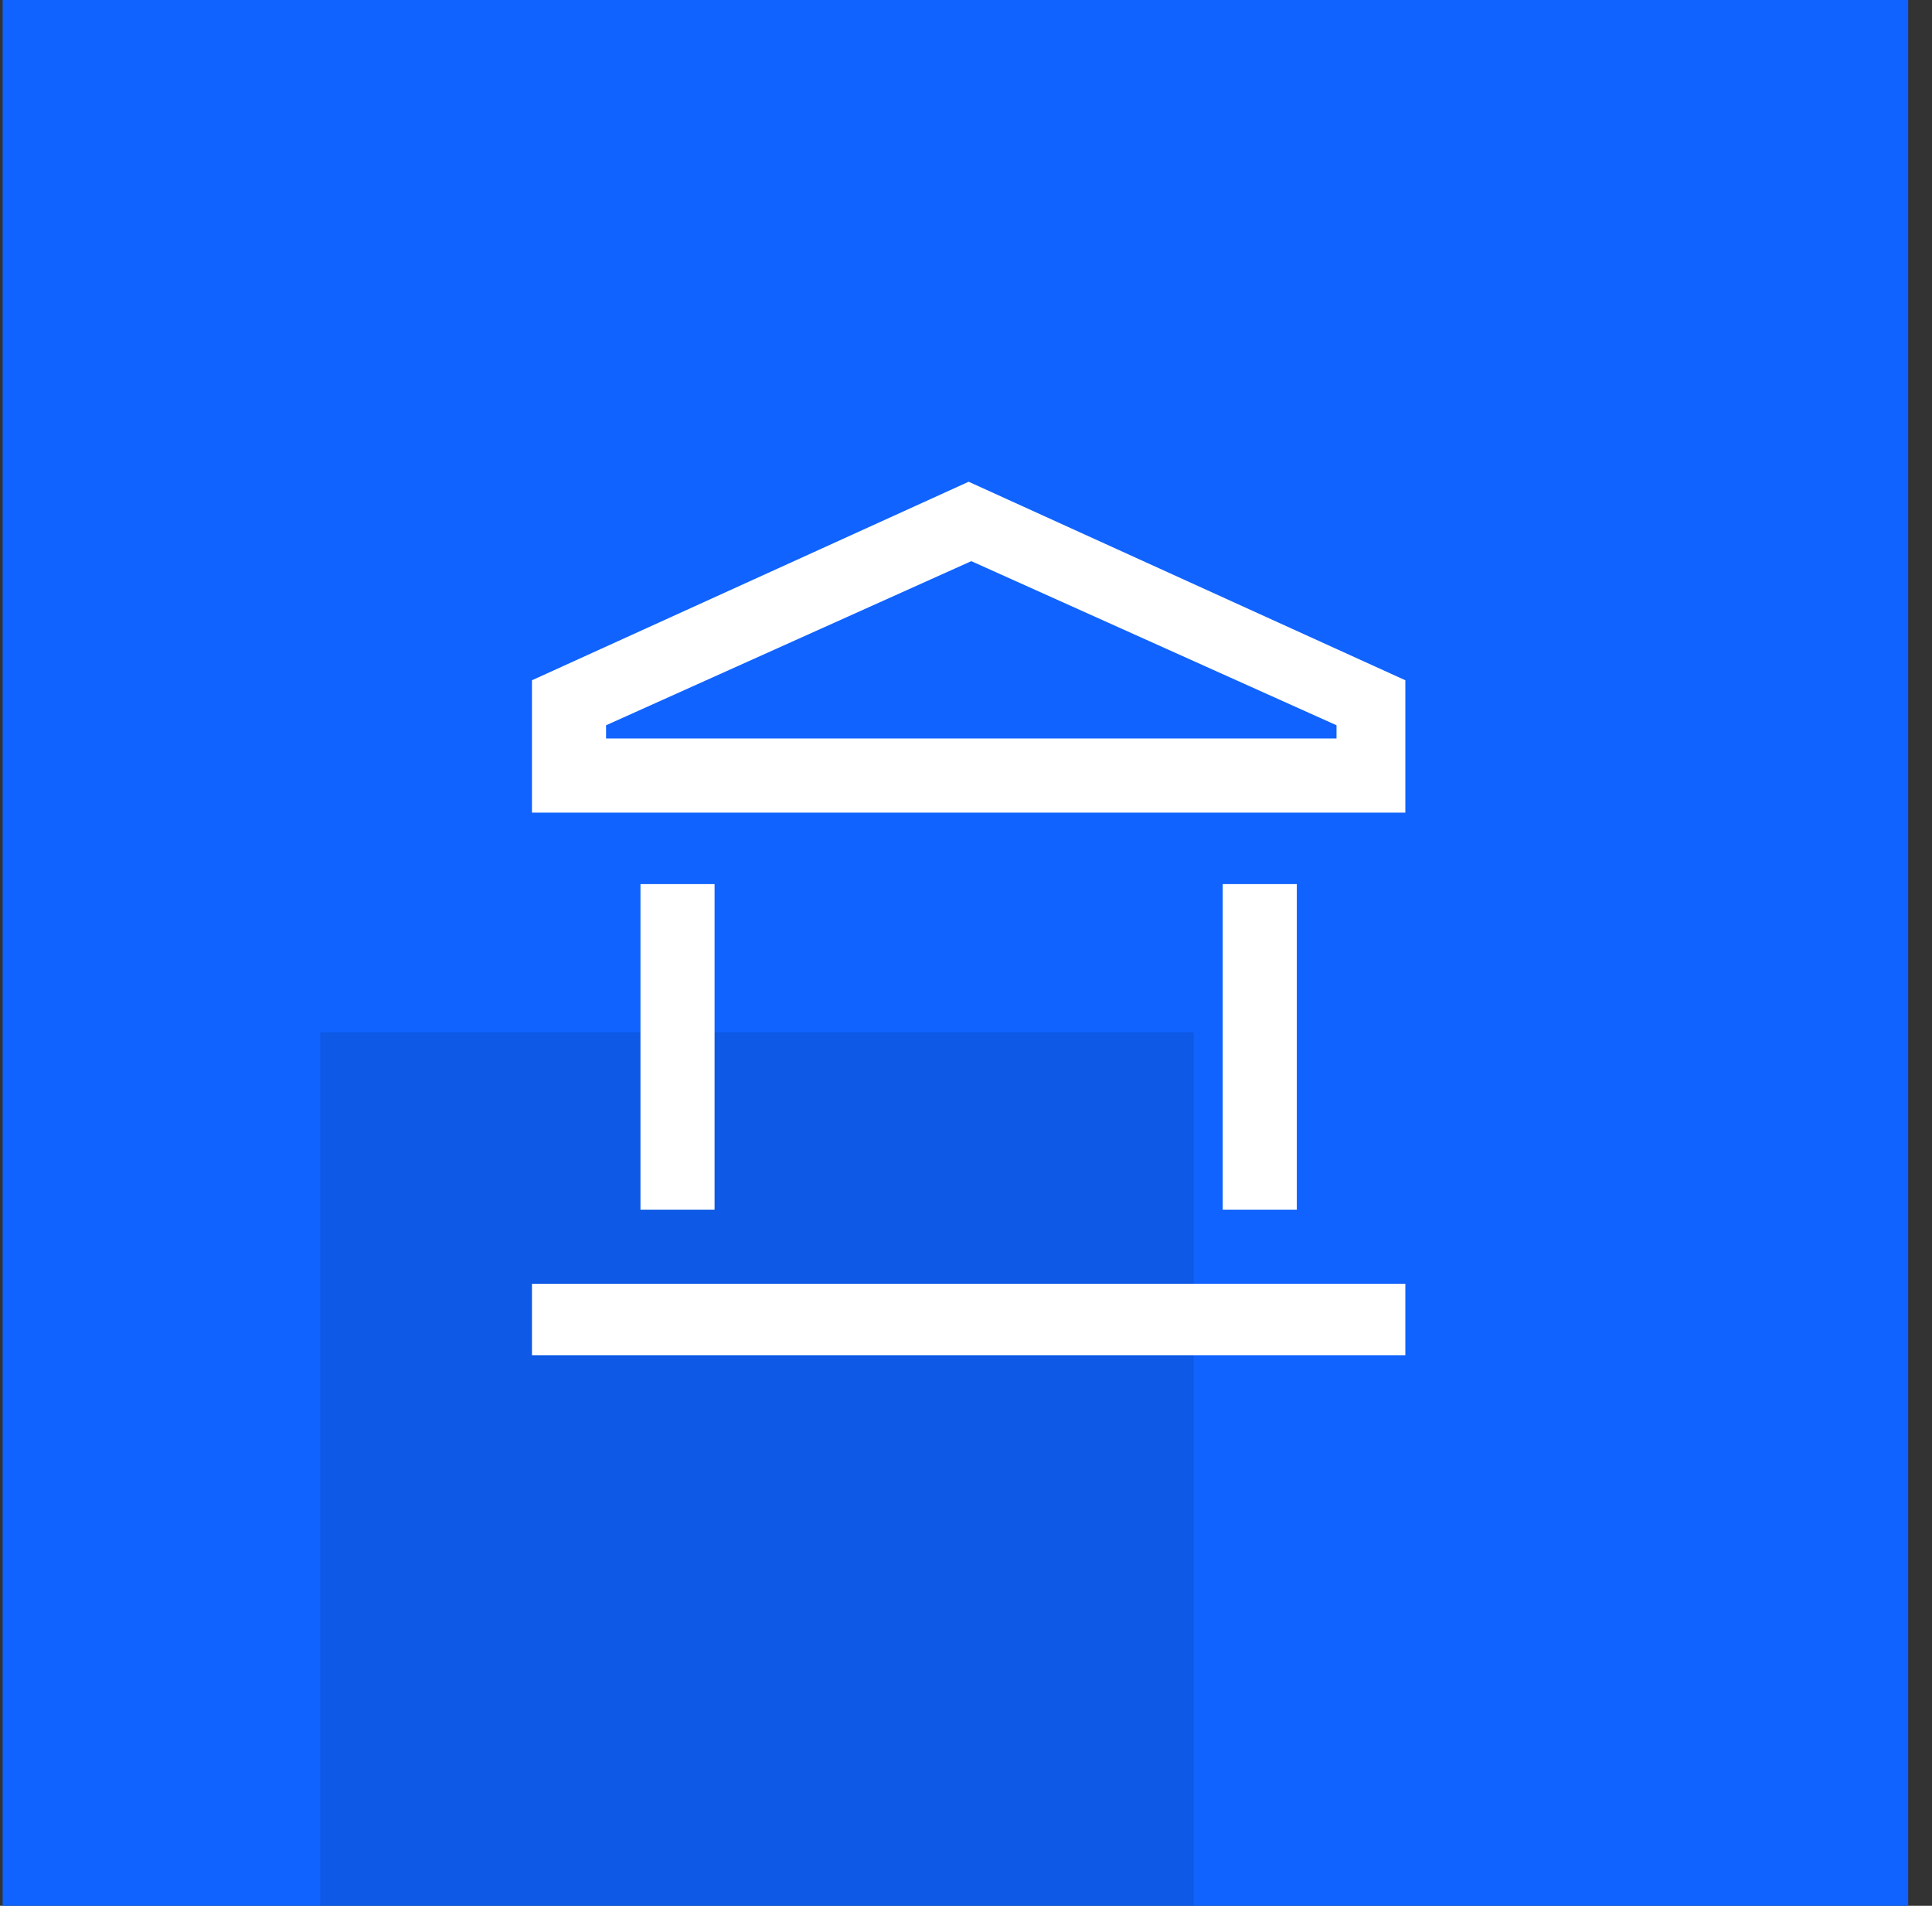 <?xml version="1.0" encoding="utf-8"?>
<!-- Generator: Adobe Illustrator 24.0.1, SVG Export Plug-In . SVG Version: 6.00 Build 0)  -->
<svg version="1.1" id="Layer_1" xmlns="http://www.w3.org/2000/svg" xmlns:xlink="http://www.w3.org/1999/xlink" x="0px" y="0px"
	 width="73px" height="72px" viewBox="0 0 73 72" style="enable-background:new 0 0 73 72;" xml:space="preserve">
<rect x="0" y="0" width="73" height="72" fill="#333333" stroke="none"/>
<style type="text/css">
	.st0{fill:#1063FE;}
	.st1{opacity:0.1;enable-background:new    ;}
	.st2{fill-rule:evenodd;clip-rule:evenodd;fill:#FFFFFF;}
</style>
<rect x="0.1" class="st0" width="72" height="72"/>
<rect x="12.1" y="39" class="st1" width="33" height="33"/>
<path class="st2" d="M36.6,18.2l16.5,7.5v5h-33v-5L36.6,18.2z M27,33.4v12.3h-2.8V33.4H27z M53.1,48.5v2.7h-33v-2.7H53.1z M49,45.7
	V33.4h-2.8v12.3H49z M22.9,27.4l13.8-6.2l13.8,6.2v0.5H22.9V27.4z"/>
</svg>
